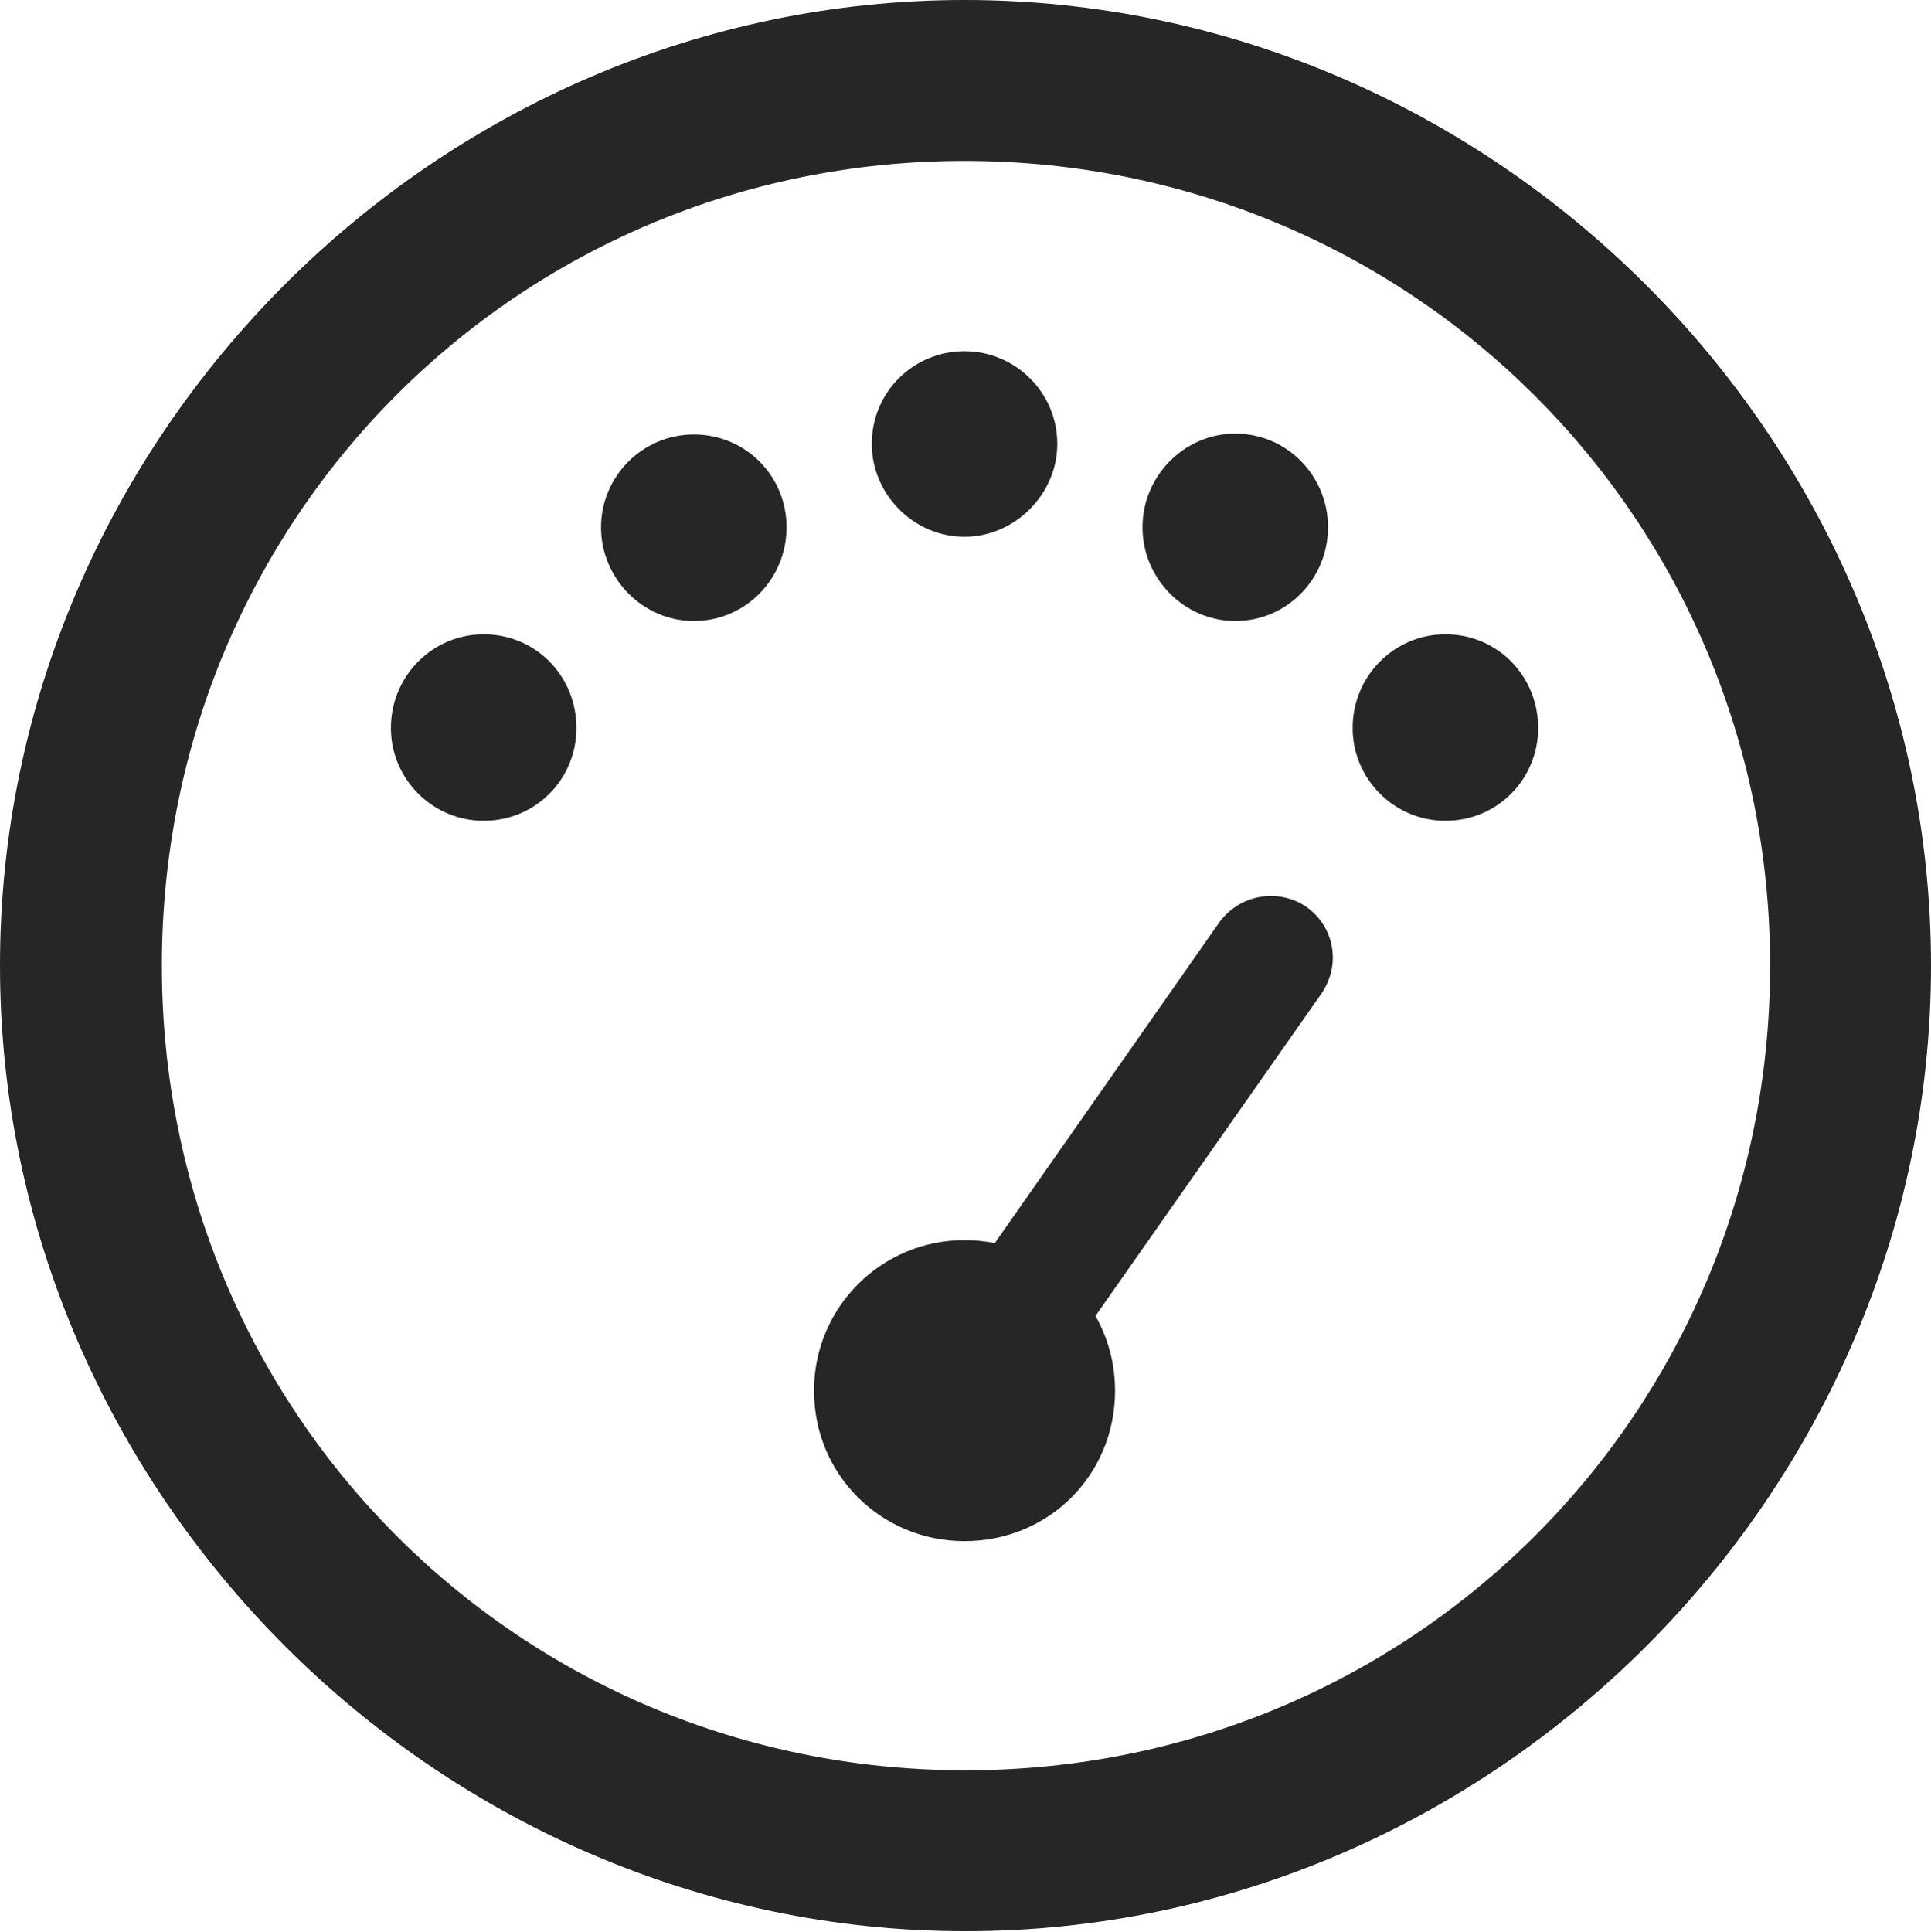 <?xml version="1.0" encoding="UTF-8"?>
<!--Generator: Apple Native CoreSVG 175.5-->
<!DOCTYPE svg
PUBLIC "-//W3C//DTD SVG 1.1//EN"
       "http://www.w3.org/Graphics/SVG/1.1/DTD/svg11.dtd">
<svg version="1.1" xmlns="http://www.w3.org/2000/svg" xmlns:xlink="http://www.w3.org/1999/xlink" width="19.922" height="19.932">
 <g>
  <rect height="19.932" opacity="0" width="19.922" x="0" y="0"/>
  <path d="M9.961 19.922C15.41 19.922 19.922 15.4 19.922 9.961C19.922 4.512 15.4 0 9.951 0C4.512 0 0 4.512 0 9.961C0 15.4 4.521 19.922 9.961 19.922ZM9.961 18.262C5.352 18.262 1.67 14.57 1.67 9.961C1.67 5.352 5.342 1.66 9.951 1.66C14.56 1.66 18.262 5.352 18.262 9.961C18.262 14.57 14.57 18.262 9.961 18.262Z" fill="#000000" fill-opacity="0.85"/>
  <path d="M11.152 13.789L13.623 10.264C13.848 9.951 13.76 9.551 13.477 9.355C13.193 9.16 12.783 9.219 12.568 9.531L10.107 13.047ZM9.951 15.898C10.82 15.898 11.504 15.215 11.504 14.346C11.504 13.486 10.82 12.793 9.951 12.793C9.092 12.793 8.398 13.486 8.398 14.346C8.398 15.215 9.092 15.898 9.951 15.898ZM4.99 8.467C5.527 8.467 5.947 8.037 5.947 7.51C5.947 6.973 5.527 6.543 4.99 6.543C4.463 6.543 4.033 6.973 4.033 7.51C4.033 8.037 4.463 8.467 4.99 8.467ZM7.158 6.406C7.695 6.406 8.115 5.967 8.115 5.439C8.115 4.912 7.695 4.482 7.158 4.482C6.631 4.482 6.201 4.912 6.201 5.439C6.201 5.967 6.631 6.406 7.158 6.406ZM9.951 5.537C10.469 5.537 10.908 5.098 10.908 4.58C10.908 4.043 10.469 3.623 9.951 3.623C9.424 3.623 8.994 4.043 8.994 4.58C8.994 5.098 9.424 5.537 9.951 5.537ZM12.744 6.406C13.281 6.406 13.701 5.967 13.701 5.439C13.701 4.912 13.281 4.473 12.744 4.473C12.217 4.473 11.787 4.912 11.787 5.439C11.787 5.967 12.217 6.406 12.744 6.406ZM14.912 8.467C15.449 8.467 15.869 8.037 15.869 7.51C15.869 6.973 15.449 6.543 14.912 6.543C14.385 6.543 13.955 6.973 13.955 7.51C13.955 8.037 14.385 8.467 14.912 8.467Z" fill="#000000" fill-opacity="0.85"/>
 </g>
</svg>
